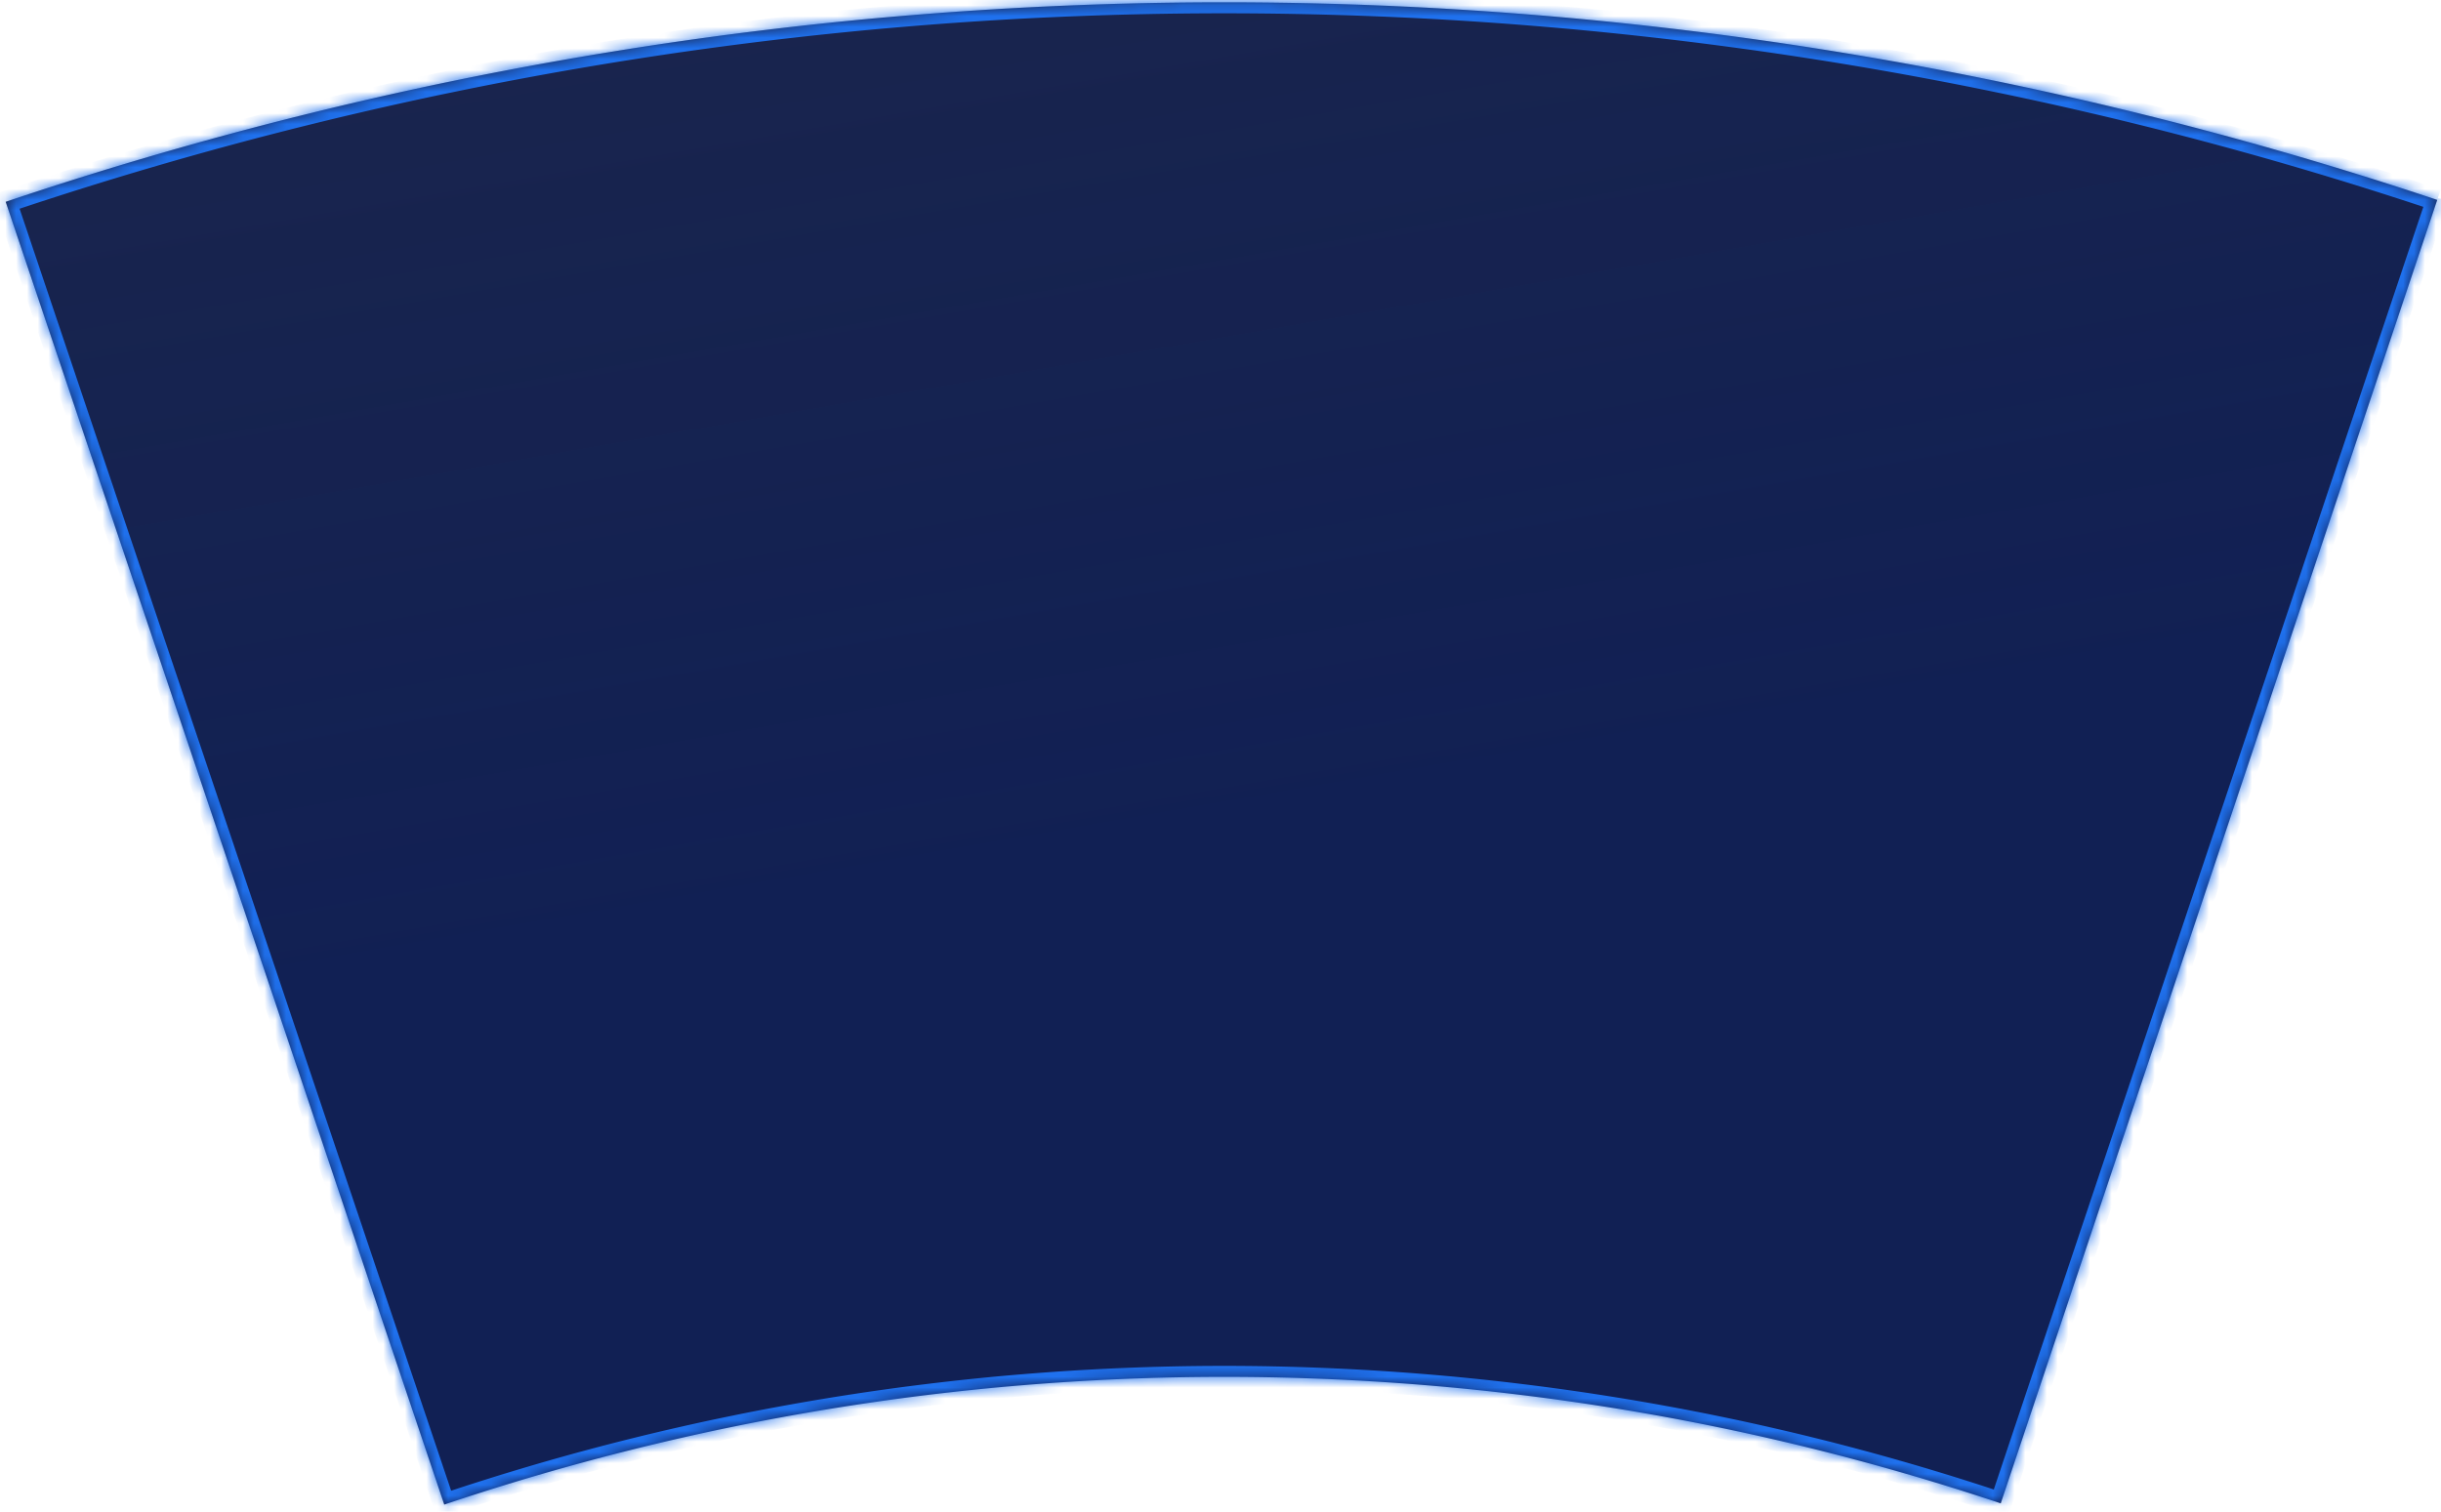 <svg xmlns="http://www.w3.org/2000/svg" width="226" height="140" fill="none"><mask id="b" fill="#fff"><path d="M225.652 18.514A353.736 353.736 0 0 0 .526 18.69L41.13 139.344a226.433 226.433 0 0 1 144.108-.113l40.414-120.718Z"/></mask><path fill="#112054" d="M225.652 18.514A353.736 353.736 0 0 0 .526 18.69L41.13 139.344a226.433 226.433 0 0 1 144.108-.113l40.414-120.718Z"/><path fill="url(#a)" d="M225.652 18.514A353.736 353.736 0 0 0 .526 18.69L41.13 139.344a226.433 226.433 0 0 1 144.108-.113l40.414-120.718Z"/><path stroke="#1F71EE" stroke-width="2.033" d="M225.652 18.514A353.736 353.736 0 0 0 .526 18.69L41.13 139.344a226.433 226.433 0 0 1 144.108-.113l40.414-120.718Z" mask="url(#b)"/><defs><linearGradient id="a" x1="-16.73" x2="113.353" y1="-39.723" y2="707.687" gradientUnits="userSpaceOnUse"><stop stop-color="#483F26" stop-opacity=".23"/><stop offset=".182" stop-color="#483F26" stop-opacity="0"/></linearGradient></defs></svg>